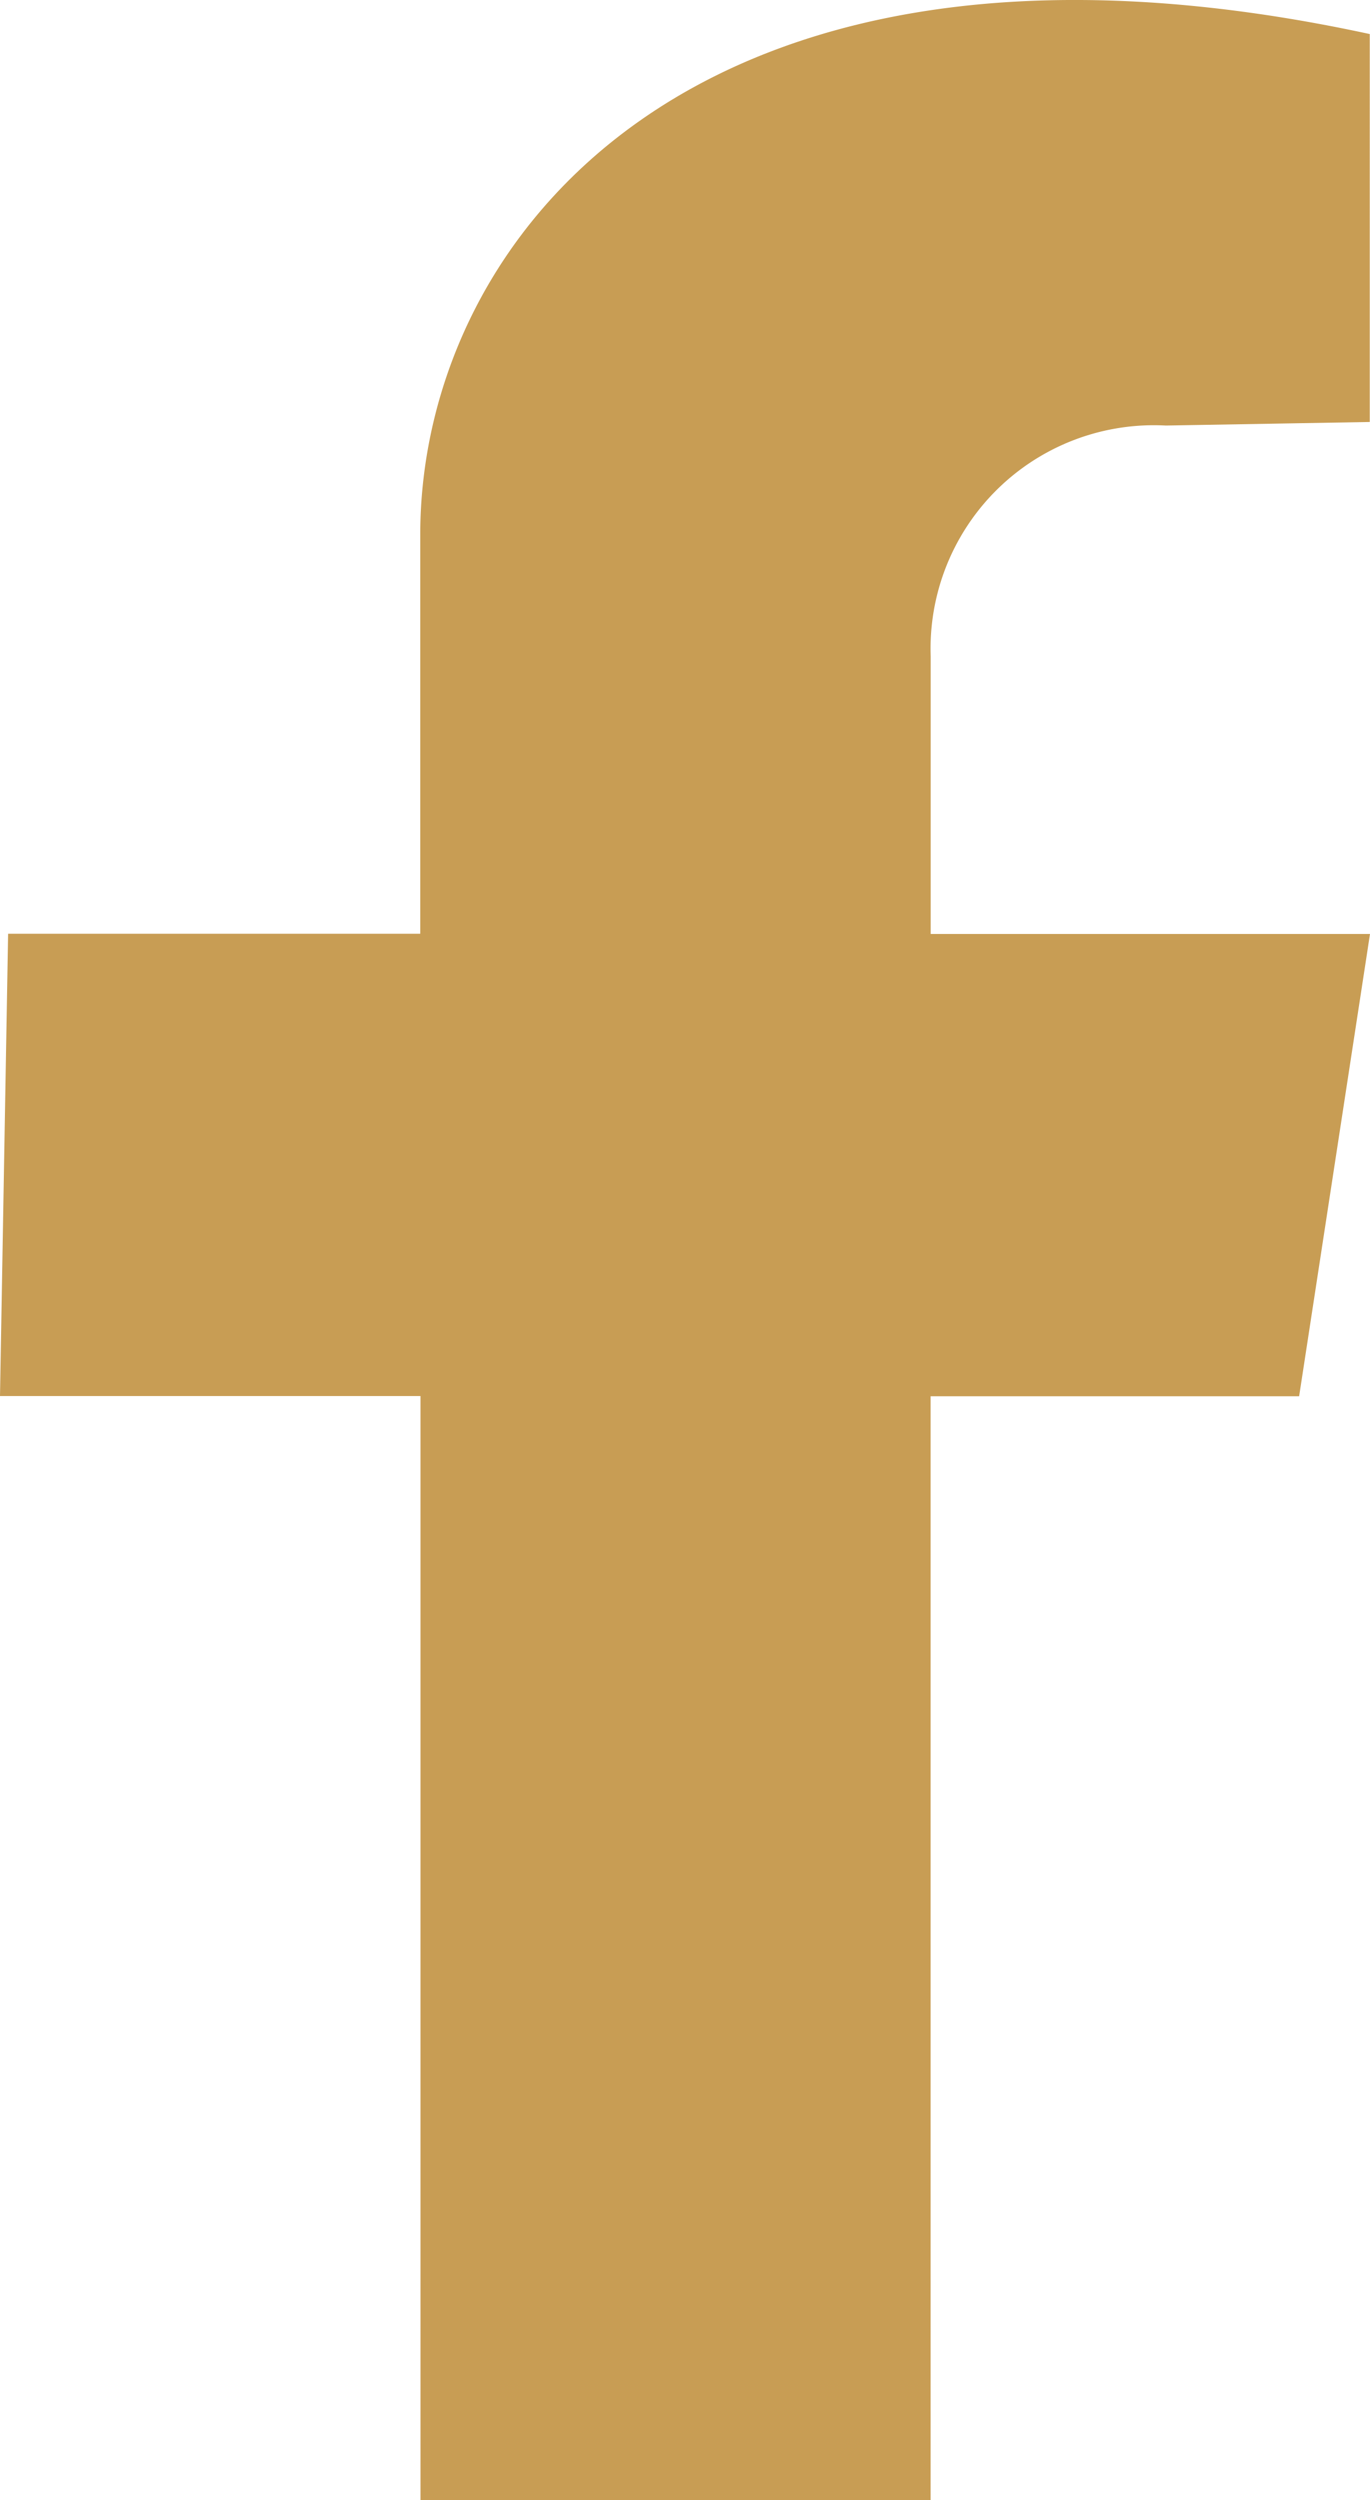 <svg xmlns="http://www.w3.org/2000/svg" width="16.896" height="30.825" viewBox="0 0 16.896 30.825">
  <path id="Path_38564" data-name="Path 38564" d="M1841.171,56.222V42.61h-5.186l.1-5.7h5.083V31.986c0-3.654,3.422-7.963,11.71-6.169V30.6l-2.515.044a2.754,2.754,0,0,0-2.9,2.843v3.426h5.418l-.874,5.7h-4.545V56.222Z" transform="translate(-1835.985 -25.397)" fill="#c89d54"/>
</svg>
